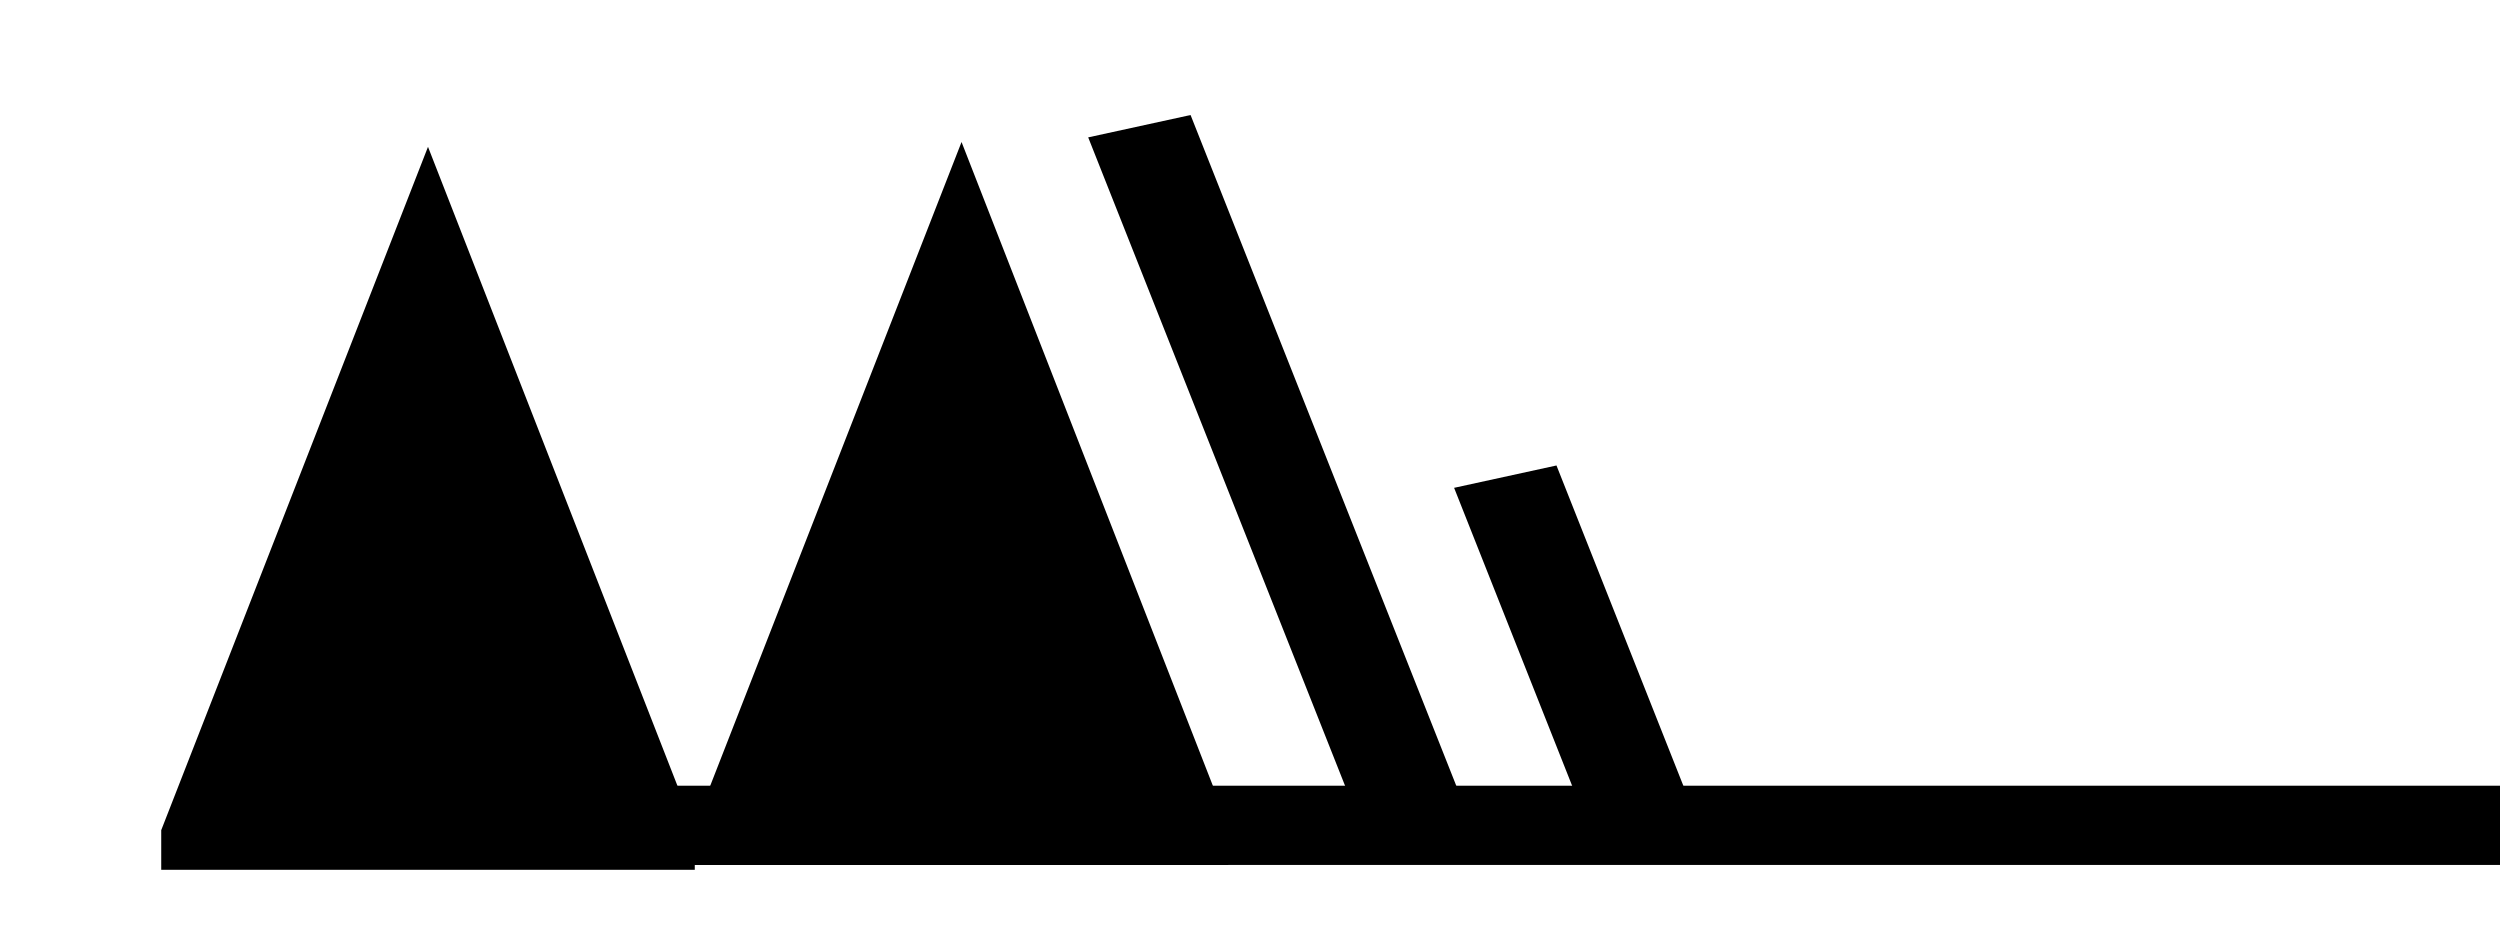 <?xml version="1.0" encoding="UTF-8" standalone="no"?>
<svg
   xmlns:dc="http://purl.org/dc/elements/1.1/"
   xmlns:cc="http://creativecommons.org/ns#"
   xmlns:rdf="http://www.w3.org/1999/02/22-rdf-syntax-ns#"
   xmlns:svg="http://www.w3.org/2000/svg"
   xmlns="http://www.w3.org/2000/svg"
   xmlns:sodipodi="http://sodipodi.sourceforge.net/DTD/sodipodi-0.dtd"
   xmlns:inkscape="http://www.inkscape.org/namespaces/inkscape"
   version="1.1"
   width="155"
   height="59"
   viewBox="-48 -33 38.75 14.75"
   id="svg3026"
   inkscape:version="0.48.4 r9939"
   sodipodi:docname="WeatherSymbol_WMO_WindArrowNH_23.svg">
  <defs
     id="defs19" />
  <sodipodi:namedview
     pagecolor="#ffffff"
     bordercolor="#666666"
     borderopacity="1"
     objecttolerance="10"
     gridtolerance="10"
     guidetolerance="10"
     inkscape:pageopacity="0"
     inkscape:pageshadow="2"
     inkscape:window-width="640"
     inkscape:window-height="480"
     id="namedview17"
     showgrid="false"
     inkscape:zoom="1.8451613"
     inkscape:cx="77.5"
     inkscape:cy="27.5"
     inkscape:window-x="0"
     inkscape:window-y="0"
     inkscape:window-maximized="0"
     inkscape:current-layer="svg3026" />
  <title
     id="title3">Observed wind speed: 113-117 knots</title>
  <desc
     id="desc5">WMO international weather symbol: Observed wind speed: 113-117 knots</desc>
  <g
     transform="matrix(0.827,0,0,0.614,-9.113,2.05)"
     id="g4003">
    <g
       transform="translate(0,-36.25)"
       id="g3029"
       style="fill:#000000;stroke:none">
      <path
         d="m -44,1.122 0,-1 5,-17.25 5,17.25 0,1"
         id="path3031"
         inkscape:connector-curvature="0" />
      <path
         d="m -34,1 0,-1 5,-17.25 5,17.25 0,1"
         id="path3033"
         inkscape:connector-curvature="0" />
    </g>
    <g
       transform="translate(0,-36.25)"
       id="g3035"
       style="fill:none;stroke:#000000;stroke-width:2">
      <path
         d="M 0,0 H -40"
         id="path3037"
         inkscape:connector-curvature="0" />
      <path
         d="m -16.309,-0.302 -2.5,-8.5"
         id="path3039"
         inkscape:connector-curvature="0" />
    </g>
    <path
       d="m -20.667,-36.899 -5,-17"
       id="path3065"
       style="fill:none;stroke:#000000;stroke-width:2"
       inkscape:connector-curvature="0" />
  </g>
</svg>
